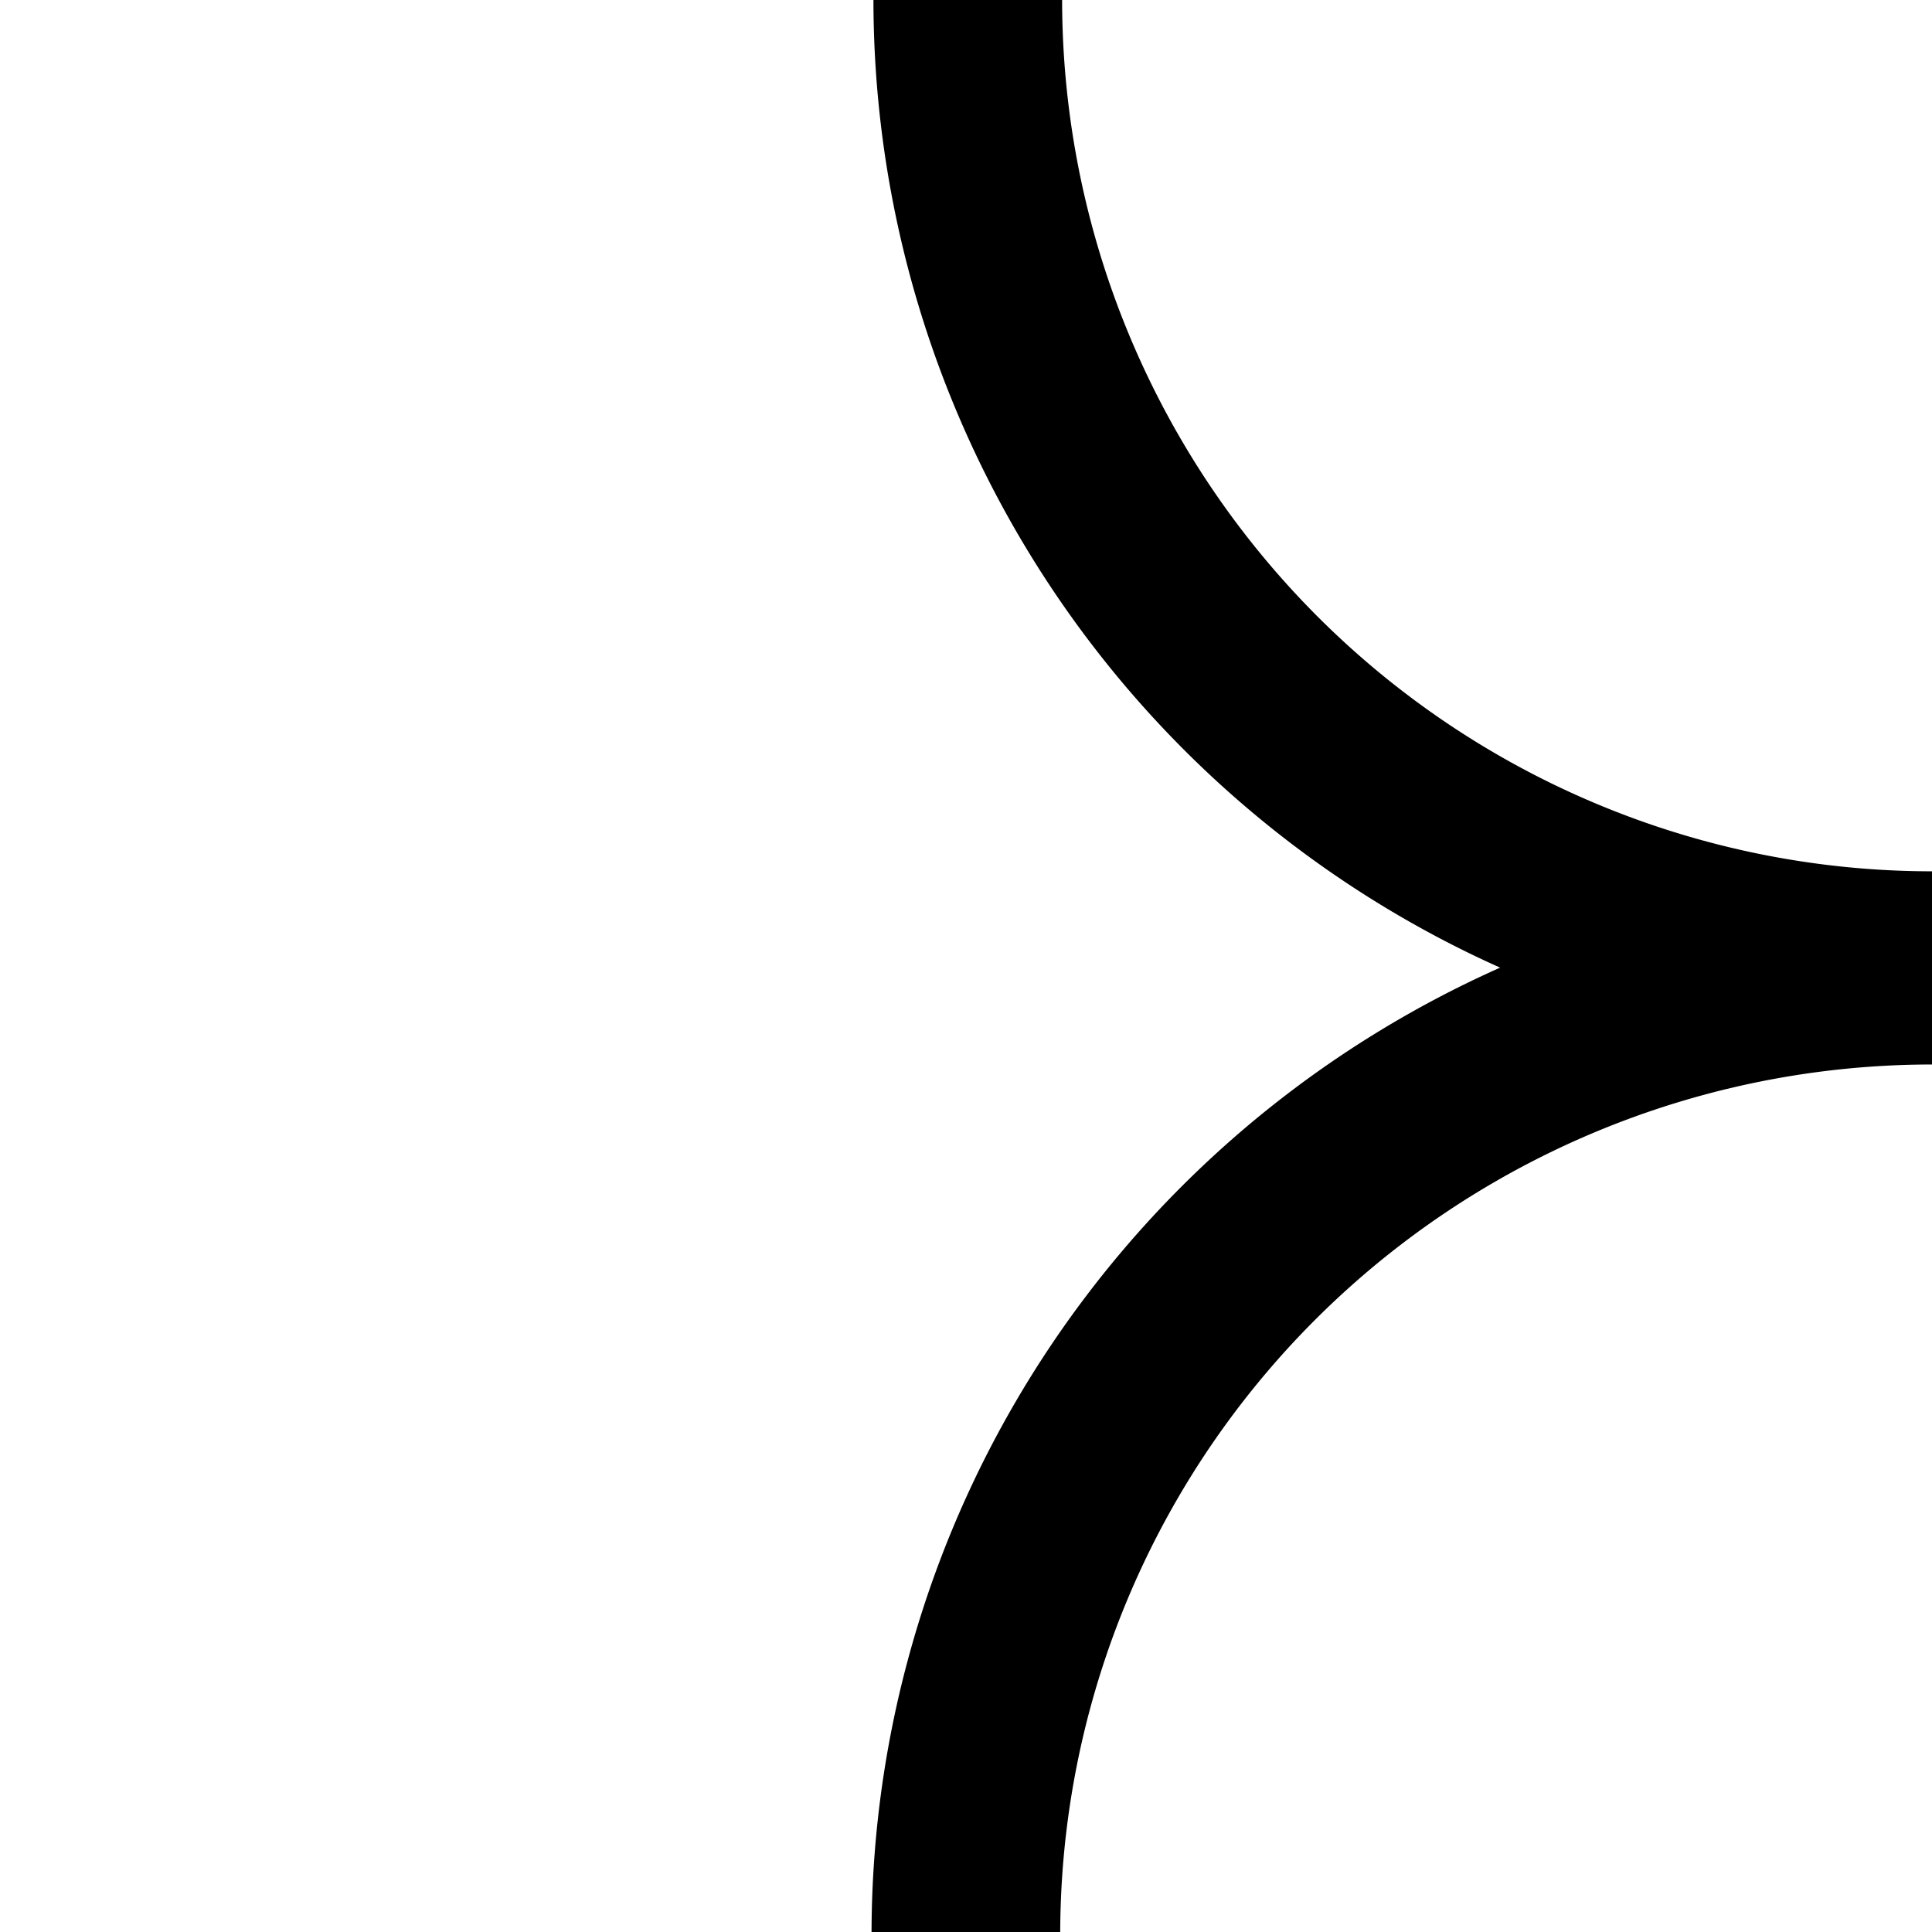 <?xml version="1.0" encoding="UTF-8" standalone="no"?>
<!-- Created with Inkscape (http://www.inkscape.org/) -->

<svg
   xmlns:dc="http://purl.org/dc/elements/1.1/"
   xmlns:cc="http://creativecommons.org/ns#"
   xmlns:rdf="http://www.w3.org/1999/02/22-rdf-syntax-ns#"
   xmlns:svg="http://www.w3.org/2000/svg"
   xmlns="http://www.w3.org/2000/svg"
   xmlns:sodipodi="http://sodipodi.sourceforge.net/DTD/sodipodi-0.dtd"
   xmlns:inkscape="http://www.inkscape.org/namespaces/inkscape"
   width="256"
   height="256"
   id="svg4368"
   version="1.1"
   inkscape:version="0.48.4 r9939"
   sodipodi:docname="way3.svg">
  <defs
     id="defs4370" />
  <sodipodi:namedview
     id="base"
     pagecolor="#ffffff"
     bordercolor="#666666"
     borderopacity="1.0"
     inkscape:pageopacity="0.0"
     inkscape:pageshadow="2"
     inkscape:zoom="15.839192"
     inkscape:cx="243.72519"
     inkscape:cy="122.24824"
     inkscape:document-units="px"
     inkscape:current-layer="layer1"
     showgrid="false"
     inkscape:window-width="1280"
     inkscape:window-height="974"
     inkscape:window-x="0"
     inkscape:window-y="0"
     inkscape:window-maximized="1" />
  <g
     inkscape:label="Layer 1"
     inkscape:groupmode="layer"
     id="layer1"
     transform="translate(0,-796.362)">
    <path
       sodipodi:type="arc"
       style="fill:none;stroke:#000000;stroke-width:25;stroke-miterlimit:4;stroke-opacity:1;stroke-dasharray:none"
       id="path4378"
       sodipodi:cx="128.03683"
       sodipodi:cy="127.71062"
       sodipodi:rx="128.03683"
       sodipodi:ry="127.78429"
       d="M 256.074,127.711 A 128.037,127.784 0 0 1 128.037,255.495"
       transform="matrix(0,1,-1,0,383.731,668.241)"
       sodipodi:start="0"
       sodipodi:end="1.5707963"
       sodipodi:open="true" />
    <path
       sodipodi:type="arc"
       style="fill:none;stroke:#000000;stroke-width:25;stroke-miterlimit:4;stroke-opacity:1;stroke-dasharray:none"
       id="path4378-3"
       sodipodi:cx="128.03683"
       sodipodi:cy="127.71062"
       sodipodi:rx="128.03683"
       sodipodi:ry="127.78429"
       d="M 256.074,127.711 A 128.037,127.784 0 0 1 128.037,255.495"
       transform="matrix(-1,0,0,-1,384.058,1180.408)"
       sodipodi:start="0"
       sodipodi:end="1.5707963"
       sodipodi:open="true" />
  </g>
</svg>
